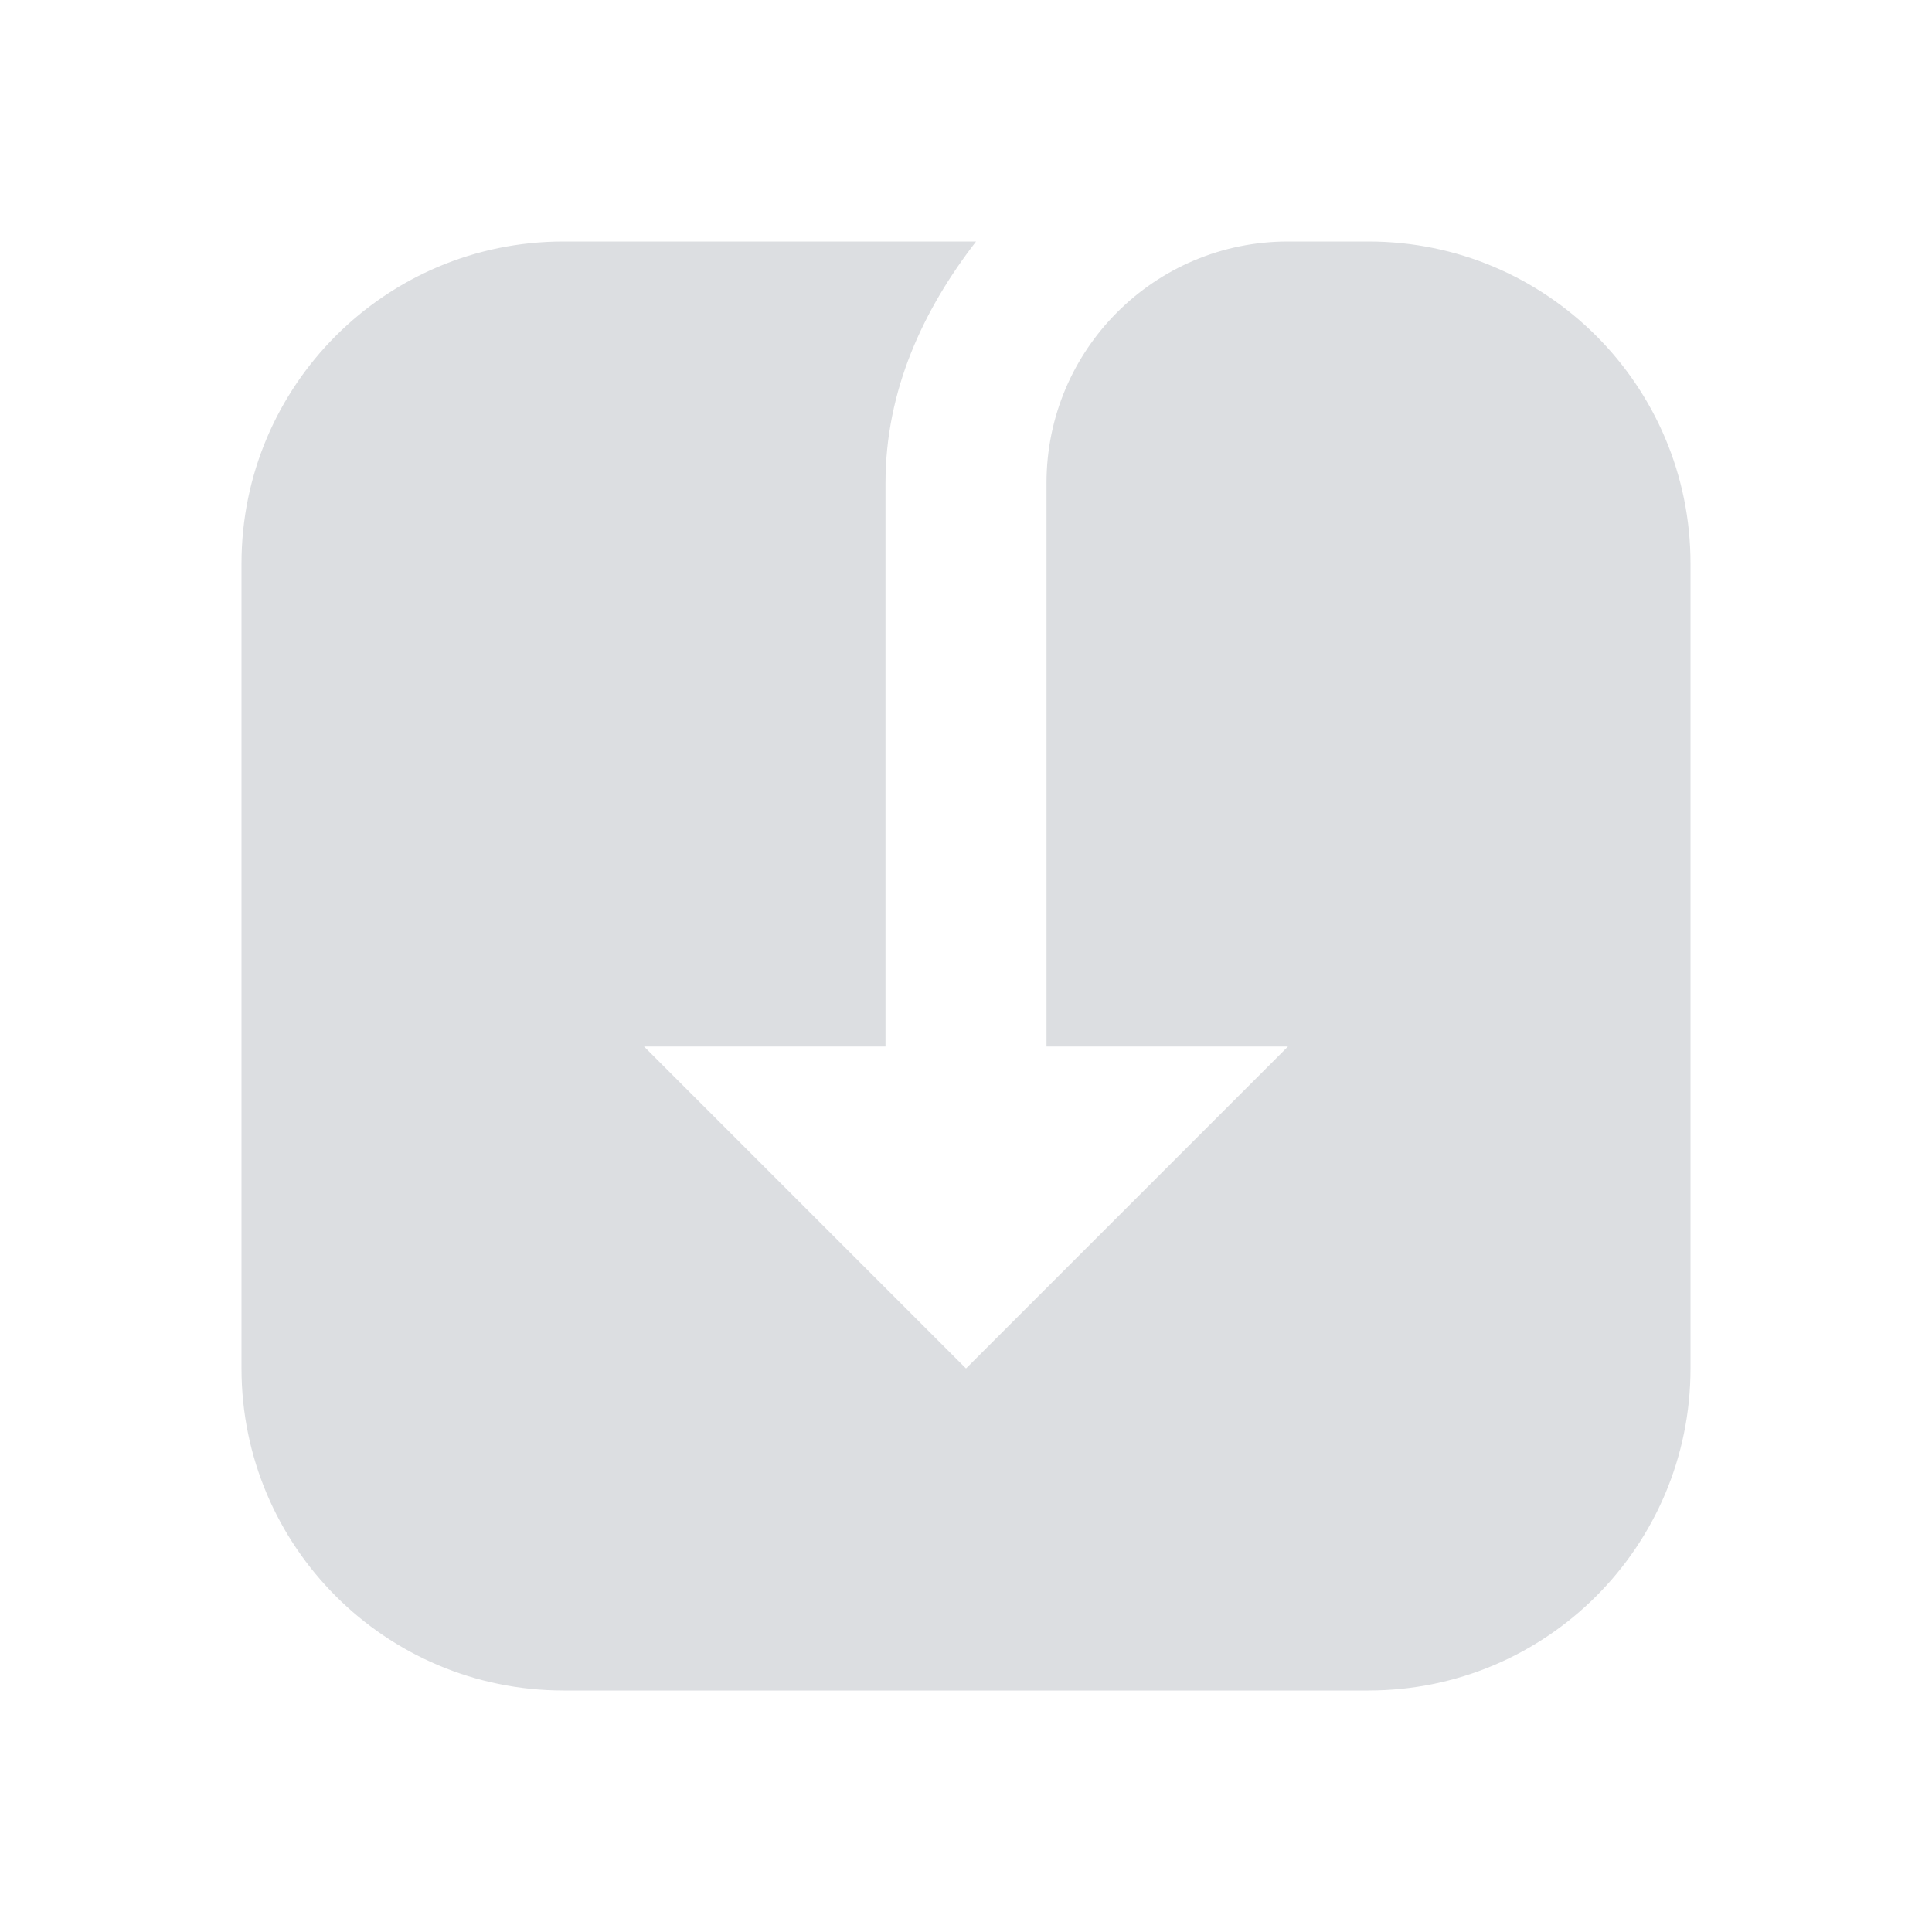 <svg width="24" height="24" viewBox="0 0 24 24" fill="none" xmlns="http://www.w3.org/2000/svg">
<path d="M3 7C3 4.791 4.791 3 7 3H12.125C11.47 3.846 11 4.847 11 6V13H8L12 17L16 13H13V6C13 4.343 14.343 3 16 3H17C19.209 3 21 4.791 21 7V17C21 19.209 19.209 21 17 21H7C4.791 21 3 19.209 3 17V7Z" fill="#DCDEE1"/>
</svg>
